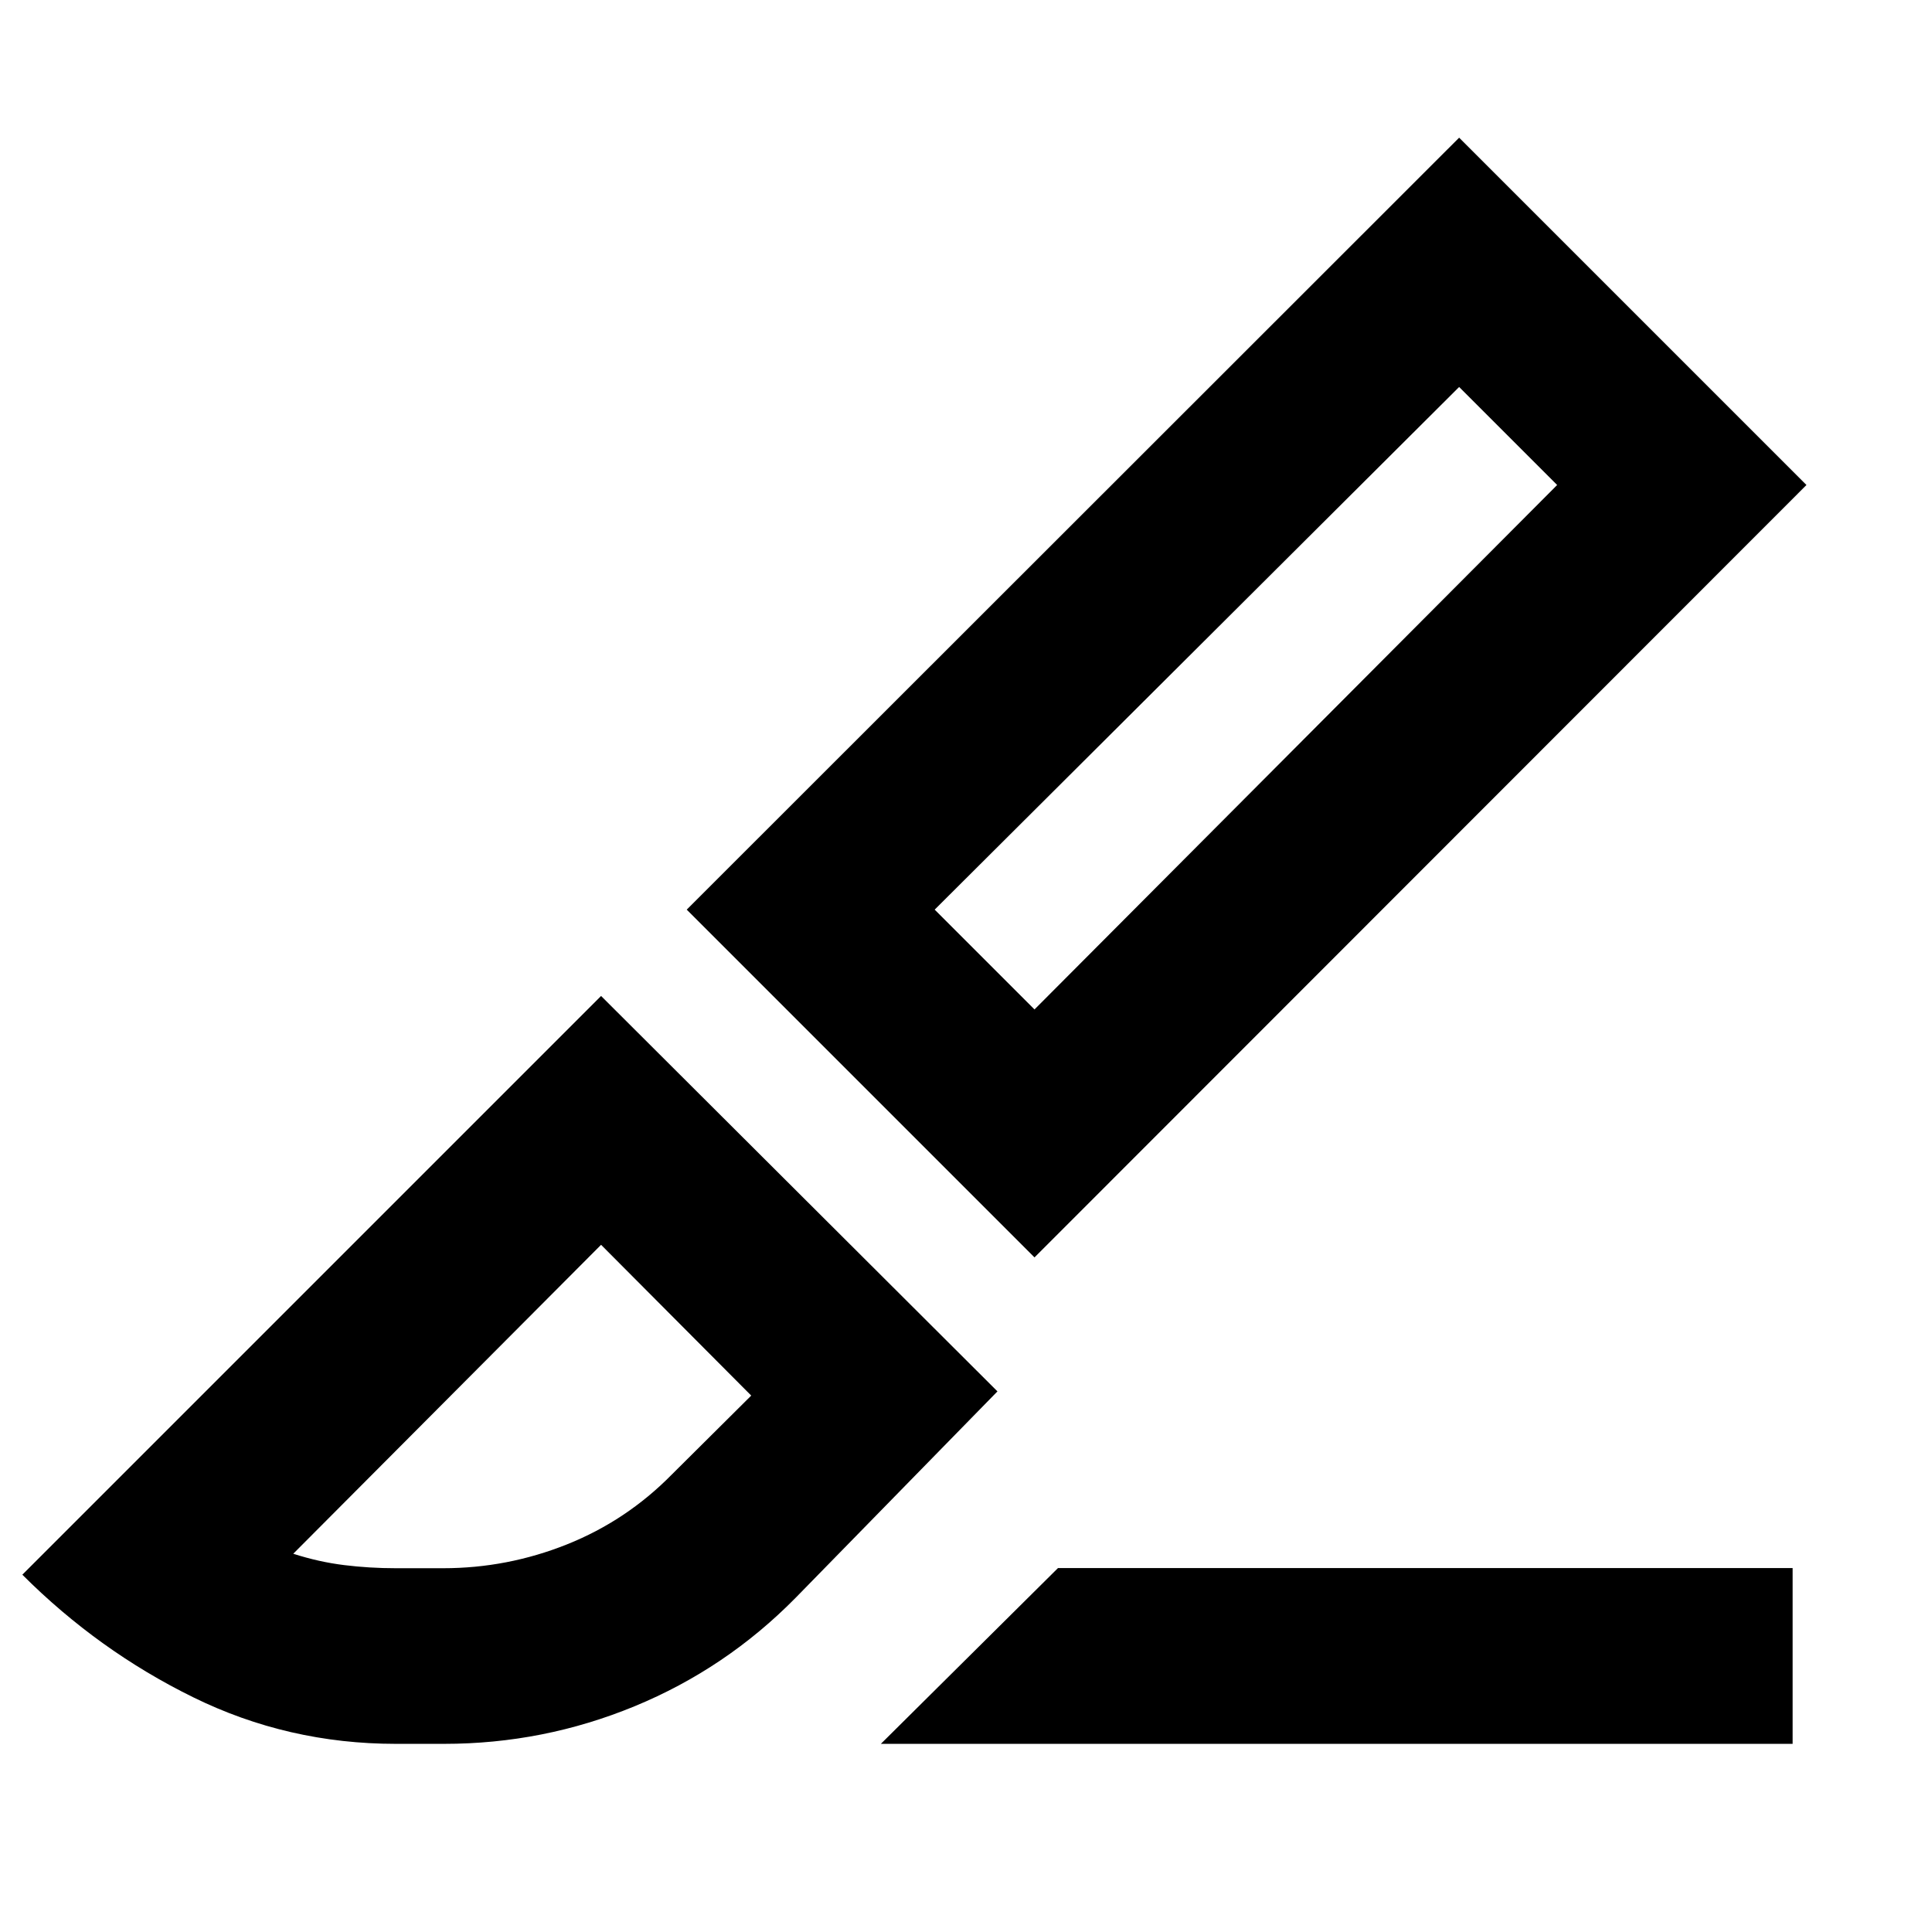 <svg xmlns="http://www.w3.org/2000/svg" height="40" viewBox="0 -960 960 960" width="40"><path d="M514.04-335.2 341.23-508.01l383.81-383.58 172.58 172.58L514.04-335.2Zm0-123.21 259.7-260.6-48.7-48.7-260.6 259.7 49.6 49.6ZM437.7-93.49l88.01-87.35h365.04v87.35H437.7Zm-241.03 0q-53.62 0-100.73-23.17-47.12-23.16-84.84-60.88l287.57-287.57 196.96 196.48-100.31 102.59q-34.64 35.17-79.97 53.86-45.33 18.69-94.68 18.69h-24Zm0-87.27h23.56q31.82 0 61.44-11.82 29.61-11.83 52.13-34.72l39.48-39.24-74.61-74.93-152.95 153.52q12.77 4.1 25.3 5.64 12.54 1.55 25.65 1.55Zm577.07-538.25-48.7-48.7 48.7 48.7ZM298.67-341.47Z"/></svg>